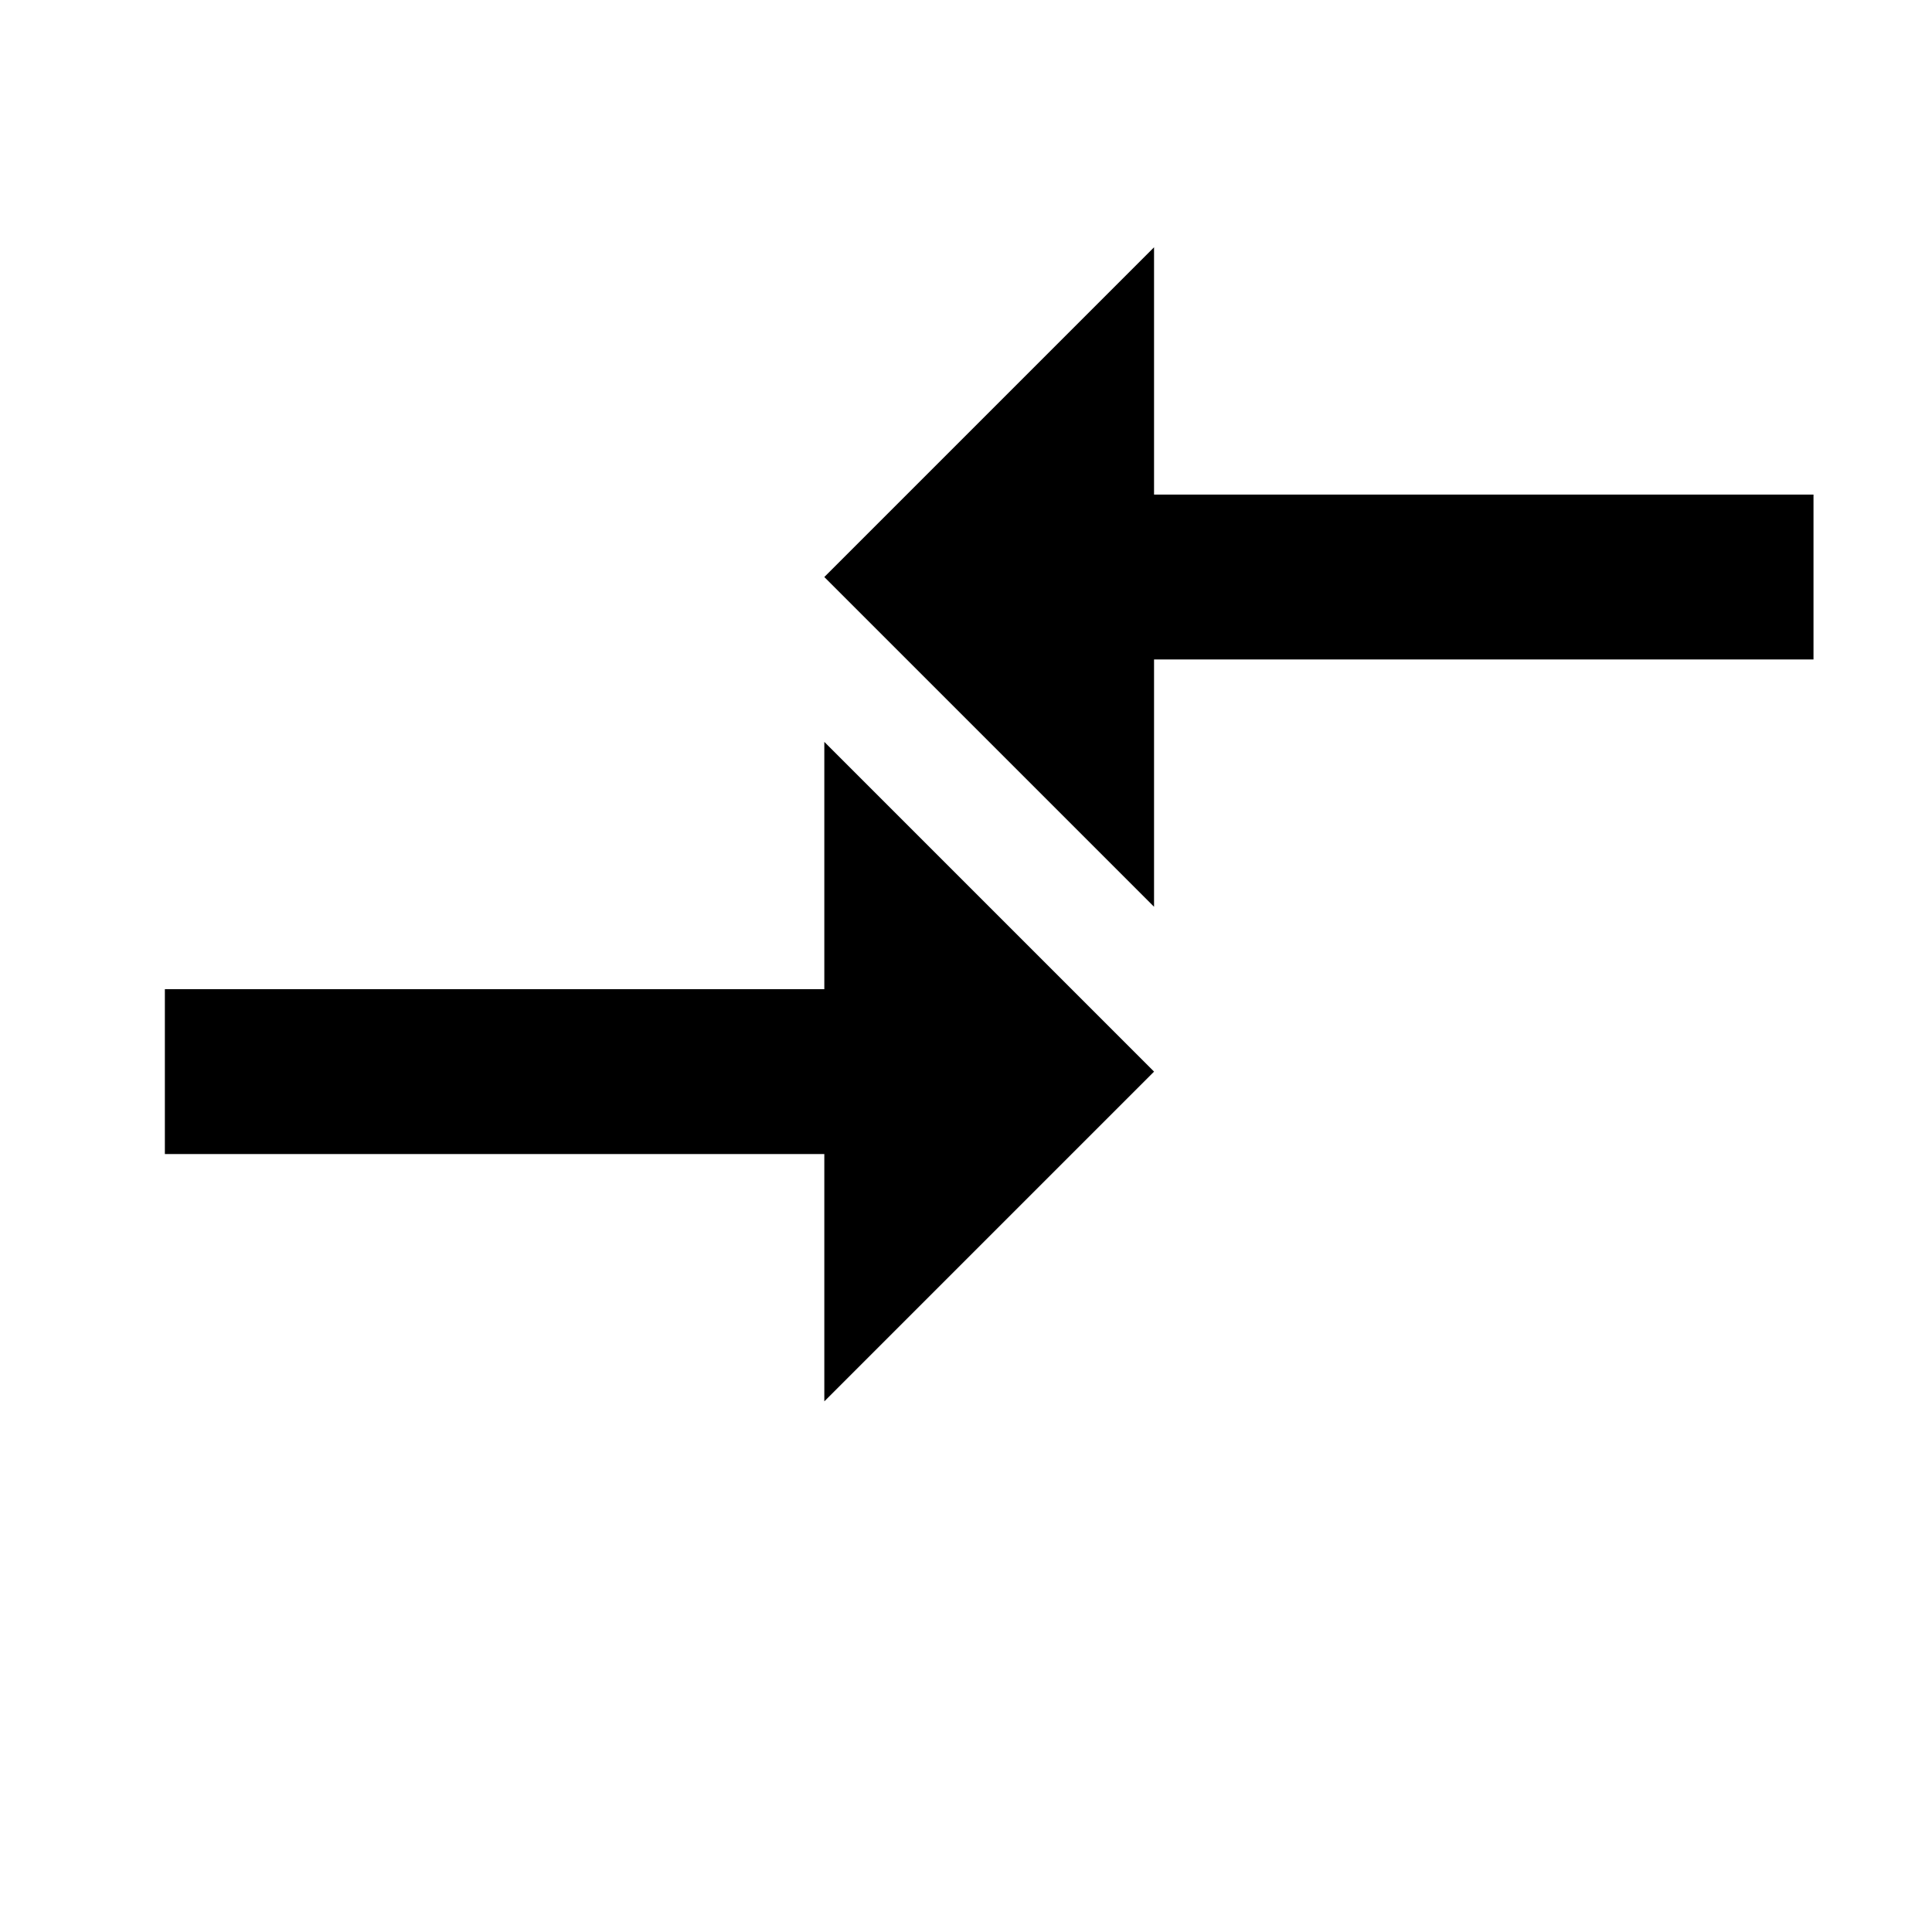 <svg width="24" height="24" viewBox="0 0 1000 1000">
  <path d="M426.667 384l170.667 170.667-170.667 170.667v-128h-341.333v-85.333h341.333zM597.333 341.334v128l-170.667-170.667 170.667-170.667v128h341.333v85.333z" />
</svg>